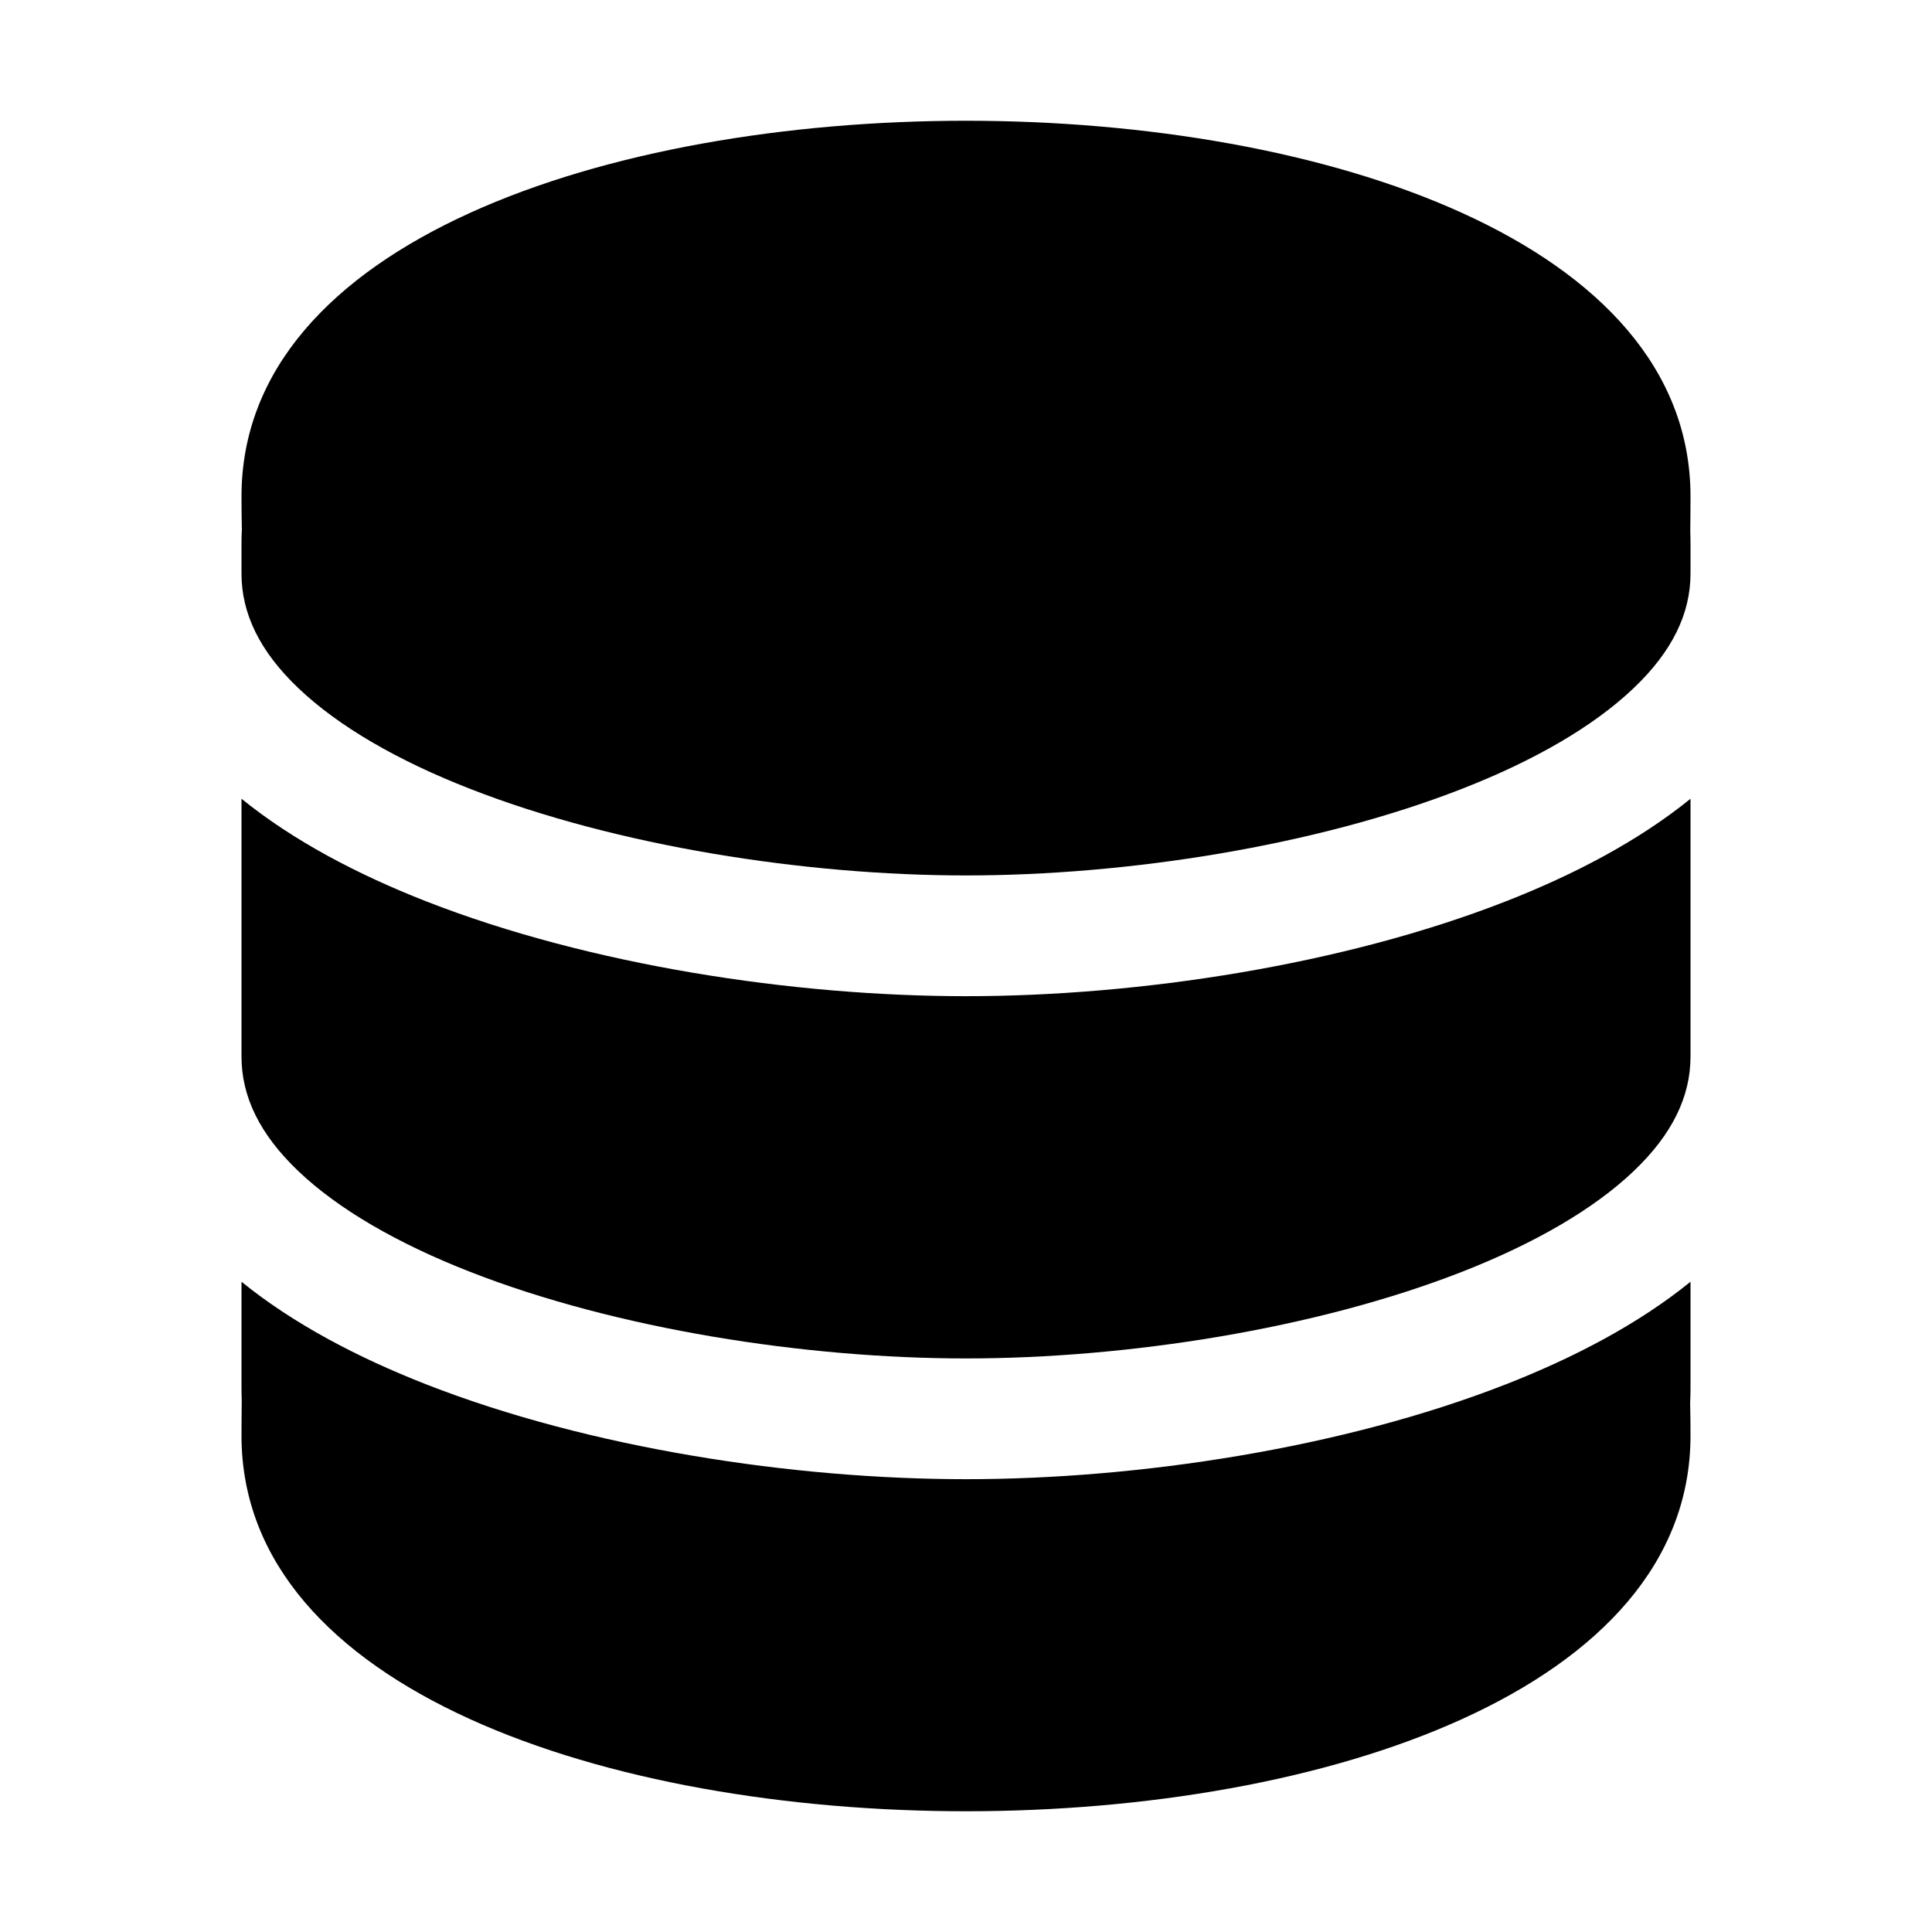 <svg xmlns="http://www.w3.org/2000/svg" width="16" height="16" fill="none" viewBox="0 0 16 16"><path fill="#000" d="M14 4.111C14 4.209 13.999 4.304 13.998 4.397C13.999 4.431 14 4.466 14 4.5V4.75C14 5.078 13.852 5.392 13.528 5.7C13.198 6.014 12.71 6.298 12.104 6.534C10.893 7.007 9.332 7.25 8 7.25C6.668 7.25 5.107 7.007 3.896 6.534C3.29 6.298 2.802 6.014 2.472 5.7C2.148 5.392 2 5.078 2 4.75V4.5C2 4.461 2.001 4.423 2.003 4.385C2.001 4.296 2 4.205 2 4.111C2 2 5.041 1 8 1C10.959 1 14 2 14 4.111Z"/><path fill="#000" d="M2 6.615V8.75C2 9.078 2.148 9.392 2.472 9.7C2.802 10.014 3.29 10.297 3.896 10.534C5.107 11.007 6.668 11.25 8 11.25C9.332 11.25 10.893 11.007 12.104 10.534C12.71 10.297 13.198 10.014 13.528 9.7C13.852 9.392 14 9.078 14 8.75V6.615C13.572 6.962 13.04 7.242 12.467 7.466C11.118 7.993 9.43 8.25 8 8.25C6.57 8.25 4.882 7.993 3.533 7.466C2.96 7.242 2.428 6.962 2 6.615Z"/><path fill="#000" d="M12.467 11.466C13.04 11.242 13.572 10.962 14 10.615V11.5C14 11.538 13.999 11.576 13.997 11.614C13.999 11.705 14 11.796 14 11.889C14 14 10.959 15 8 15C5.041 15 2 14 2 11.889C2 11.792 2.001 11.696 2.002 11.602C2.001 11.568 2 11.534 2 11.5V10.615C2.428 10.962 2.96 11.242 3.533 11.466C4.882 11.993 6.57 12.25 8 12.25C9.43 12.25 11.118 11.993 12.467 11.466Z"/></svg>